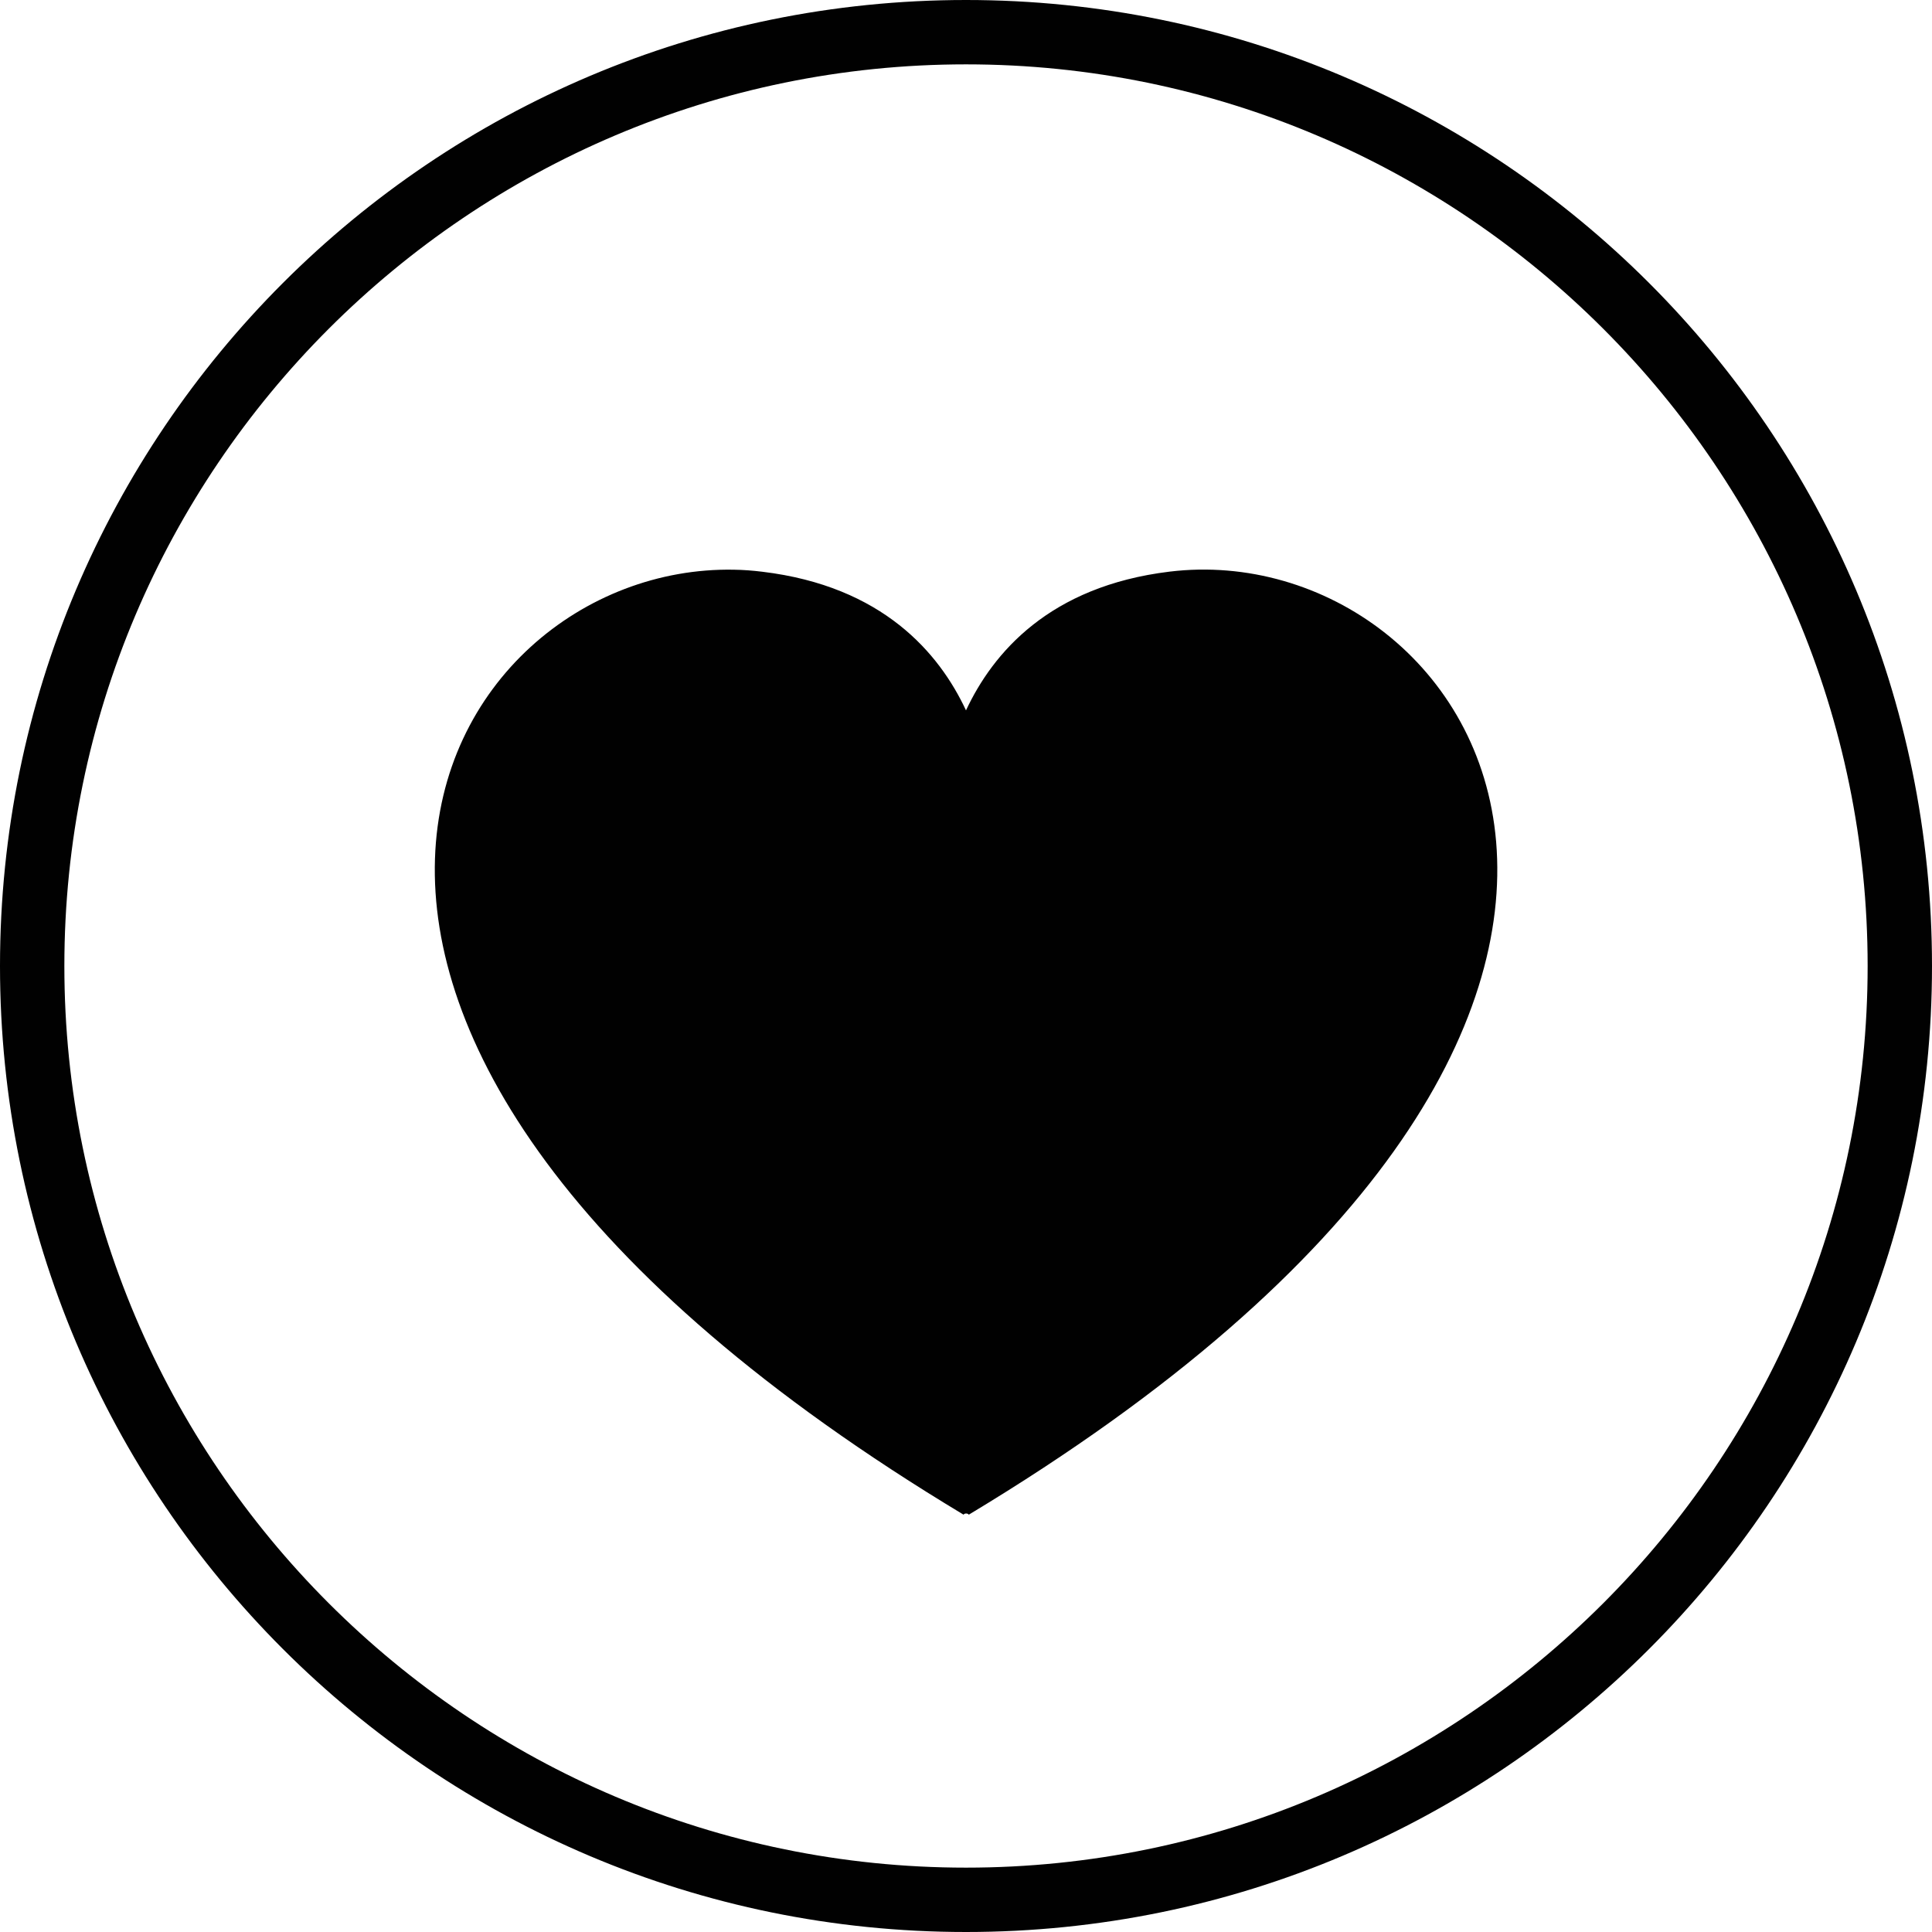 <?xml version="1.0" encoding="utf-8"?>
<!-- Generator: Adobe Illustrator 16.0.4, SVG Export Plug-In . SVG Version: 6.00 Build 0)  -->
<!DOCTYPE svg PUBLIC "-//W3C//DTD SVG 1.1//EN" "http://www.w3.org/Graphics/SVG/1.1/DTD/svg11.dtd">
<svg version="1.1" id="Layer_1" xmlns="http://www.w3.org/2000/svg" xmlns:xlink="http://www.w3.org/1999/xlink" x="0px" y="0px"
	 width="16px" height="16px" viewBox="0 0 16 16" enable-background="new 0 0 16 16" xml:space="preserve">
<g>
	<path fill="#010101" d="M8,0C3.582,0,0,3.582,0,8c0,4.418,3.582,8,8,8c4.418,0,8-3.582,8-8C16,3.582,12.418,0,8,0z M8,15.467
		c-4.117,0-7.467-3.35-7.467-7.467S3.883,0.533,8,0.533S15.467,3.883,15.467,8S12.117,15.467,8,15.467z"/>
	<path fill="#010101" d="M9.686,4.734C8.69,4.855,8.222,5.408,8,5.883c-0.222-0.475-0.69-1.028-1.686-1.148
		c-0.081-0.01-0.16-0.016-0.239-0.017c-2.471-0.044-4.758,3.819,1.905,7.826c0.006-0.013,0.036-0.013,0.043,0
		C14.898,8.407,12.24,4.424,9.686,4.734z"/>
</g>
</svg>
